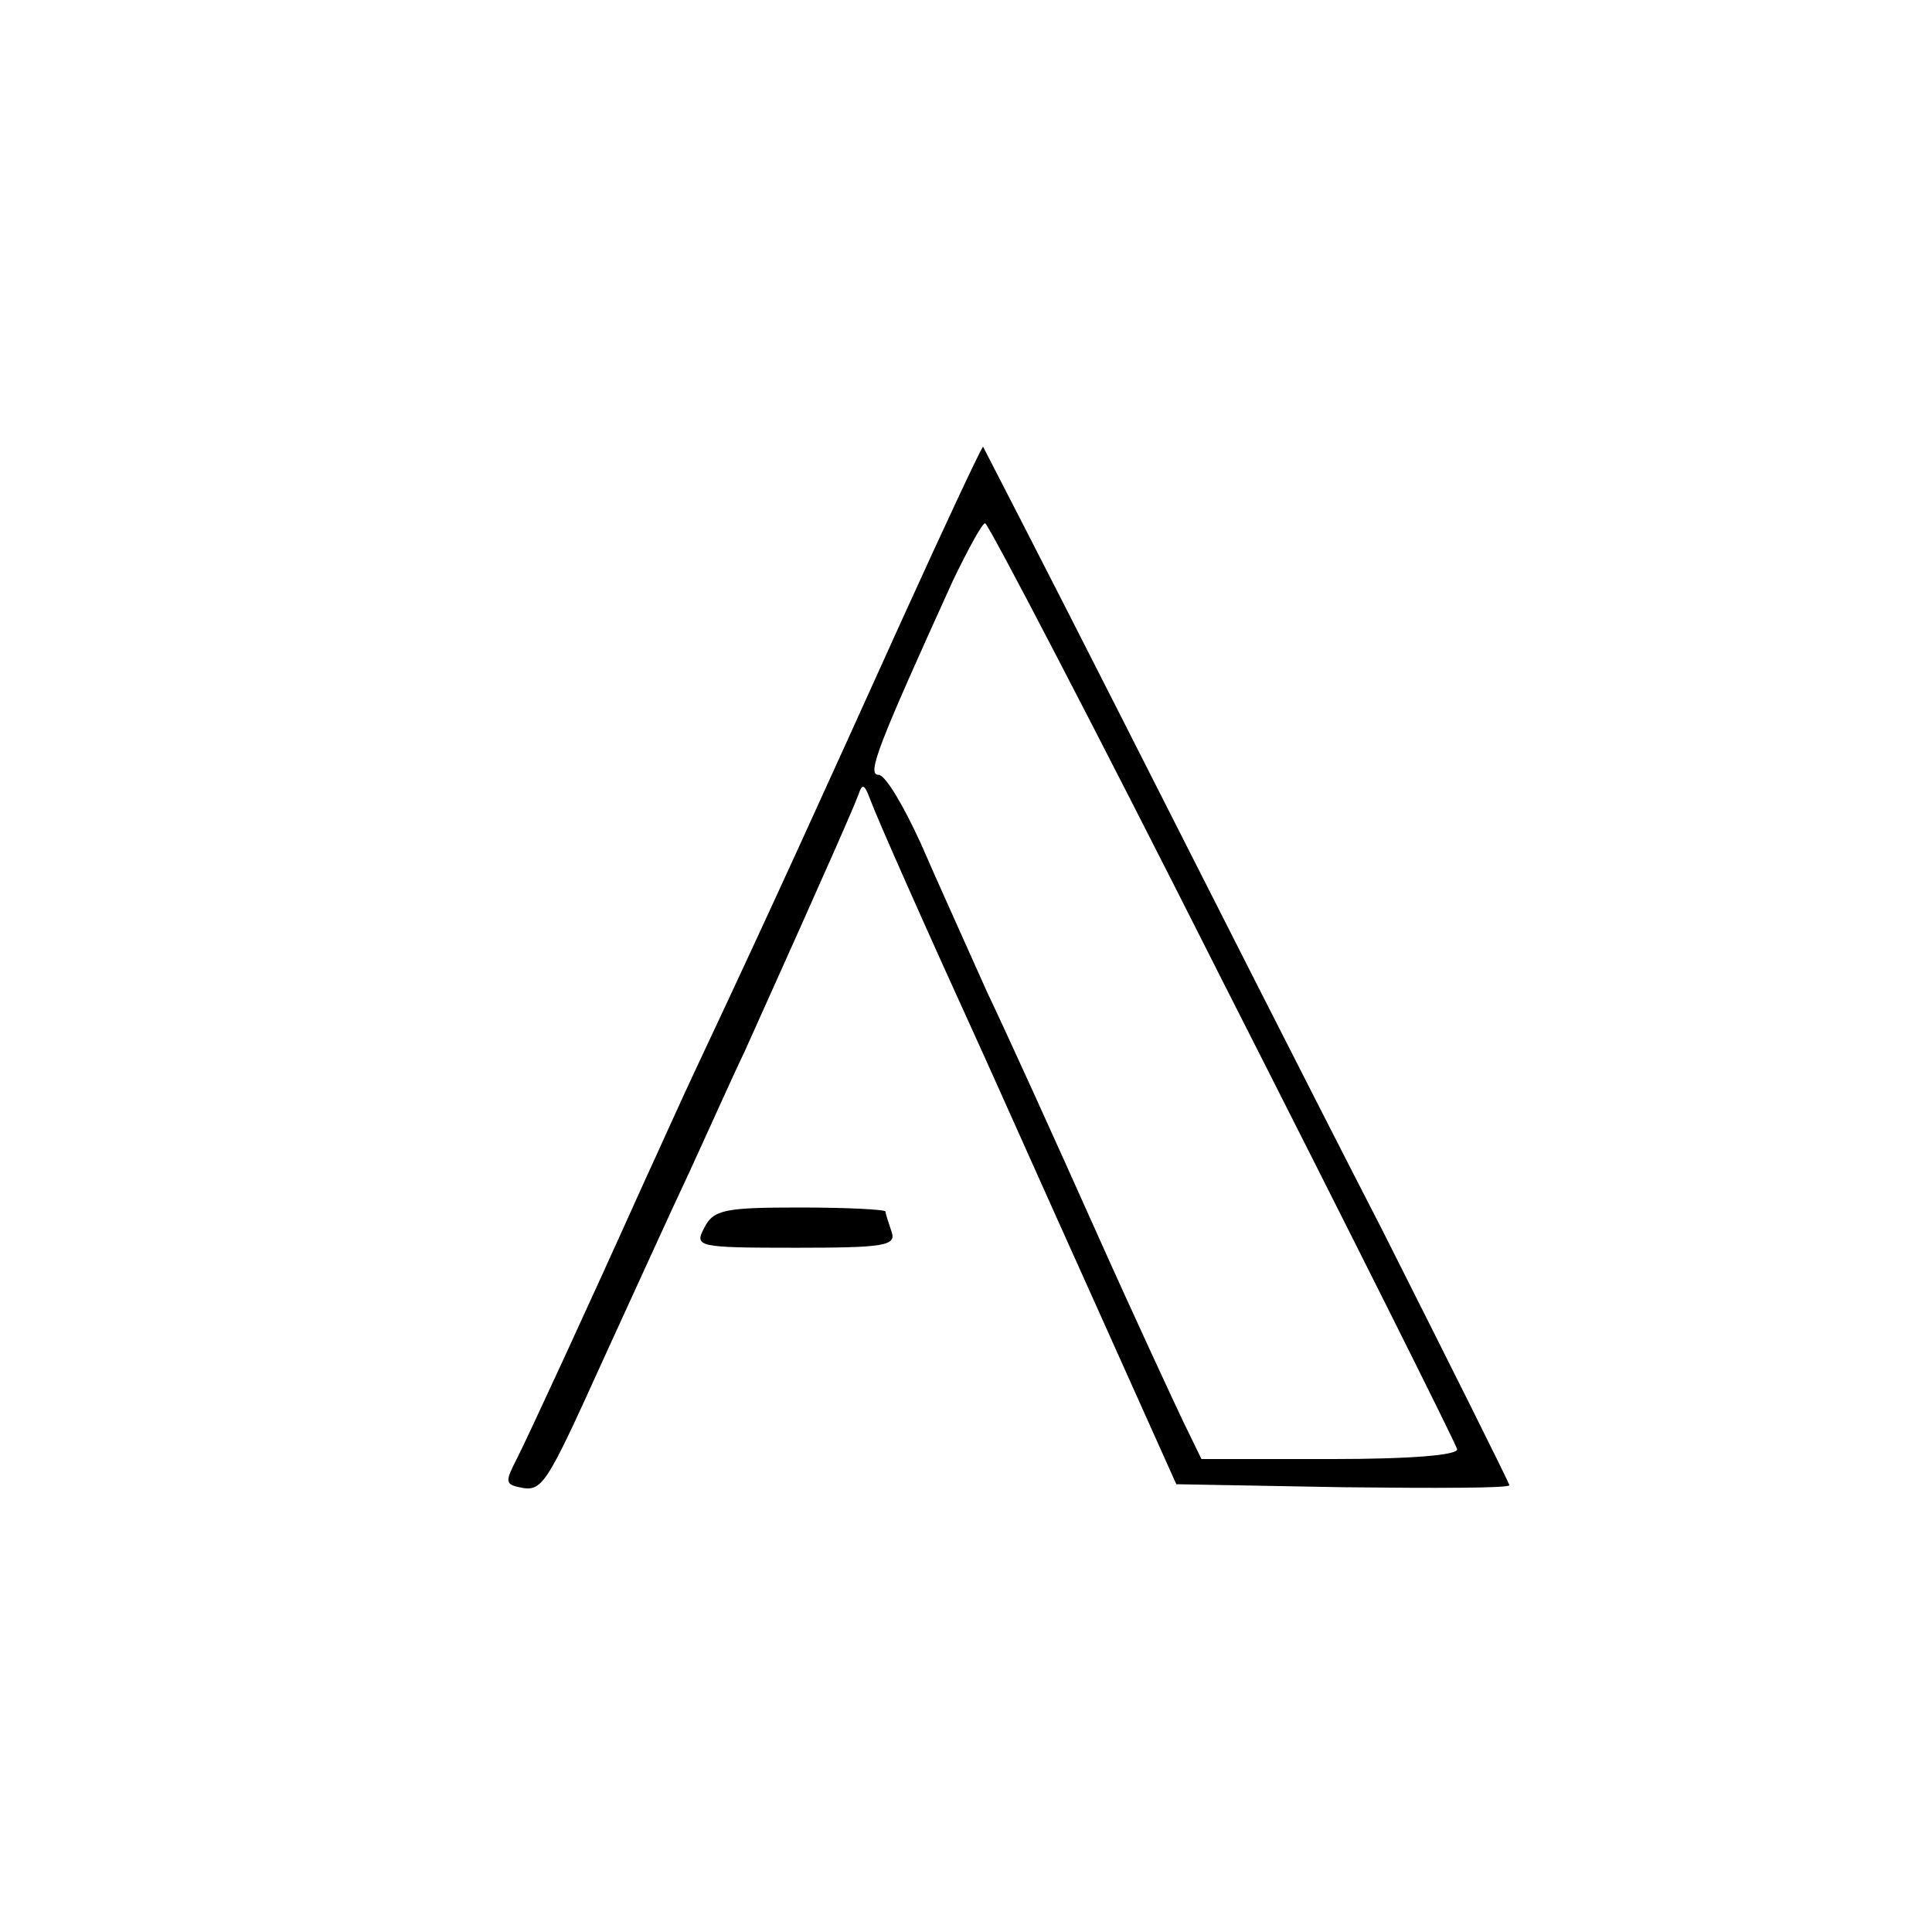 <?xml version="1.0" standalone="no"?>
<!DOCTYPE svg PUBLIC "-//W3C//DTD SVG 20010904//EN"
 "http://www.w3.org/TR/2001/REC-SVG-20010904/DTD/svg10.dtd">
<svg version="1.0" xmlns="http://www.w3.org/2000/svg"
 width="192pt" height="192pt" viewBox="0 0 192 192"
 preserveAspectRatio="xMidYMid meet">
<g transform="translate(0,192) scale(0.1,-0.1)"
fill="#000000" stroke="none">
<path d="M895 1301 c-76 -168 -128 -283 -200 -436 -18 -38 -42 -92 -55 -120
-58 -129 -114 -250 -126 -274 -12 -23 -12 -26 2 -29 23 -5 26 0 84 128 29 63
67 147 85 185 18 39 42 93 55 120 90 200 108 242 113 255 4 12 6 11 12 -5 7
-19 54 -125 111 -250 15 -33 64 -143 110 -245 l83 -185 166 -3 c91 -1 165 -1
165 2 0 2 -57 116 -126 253 -70 136 -187 367 -261 513 -74 146 -136 266 -136
266 -1 1 -38 -78 -82 -175z m320 -356 c127 -250 232 -460 233 -465 2 -6 -45
-10 -125 -10 l-129 0 -18 37 c-10 21 -50 107 -88 192 -38 85 -86 191 -107 235
-20 45 -50 111 -66 148 -17 37 -35 68 -42 68 -12 0 0 30 74 193 15 31 29 57
32 57 3 0 110 -205 236 -455z"/>
<path d="M700 700 c-10 -19 -8 -20 91 -20 88 0 100 2 95 16 -3 9 -6 18 -6 20
0 2 -38 4 -85 4 -74 0 -86 -2 -95 -20z"/>
</g>
</svg>
